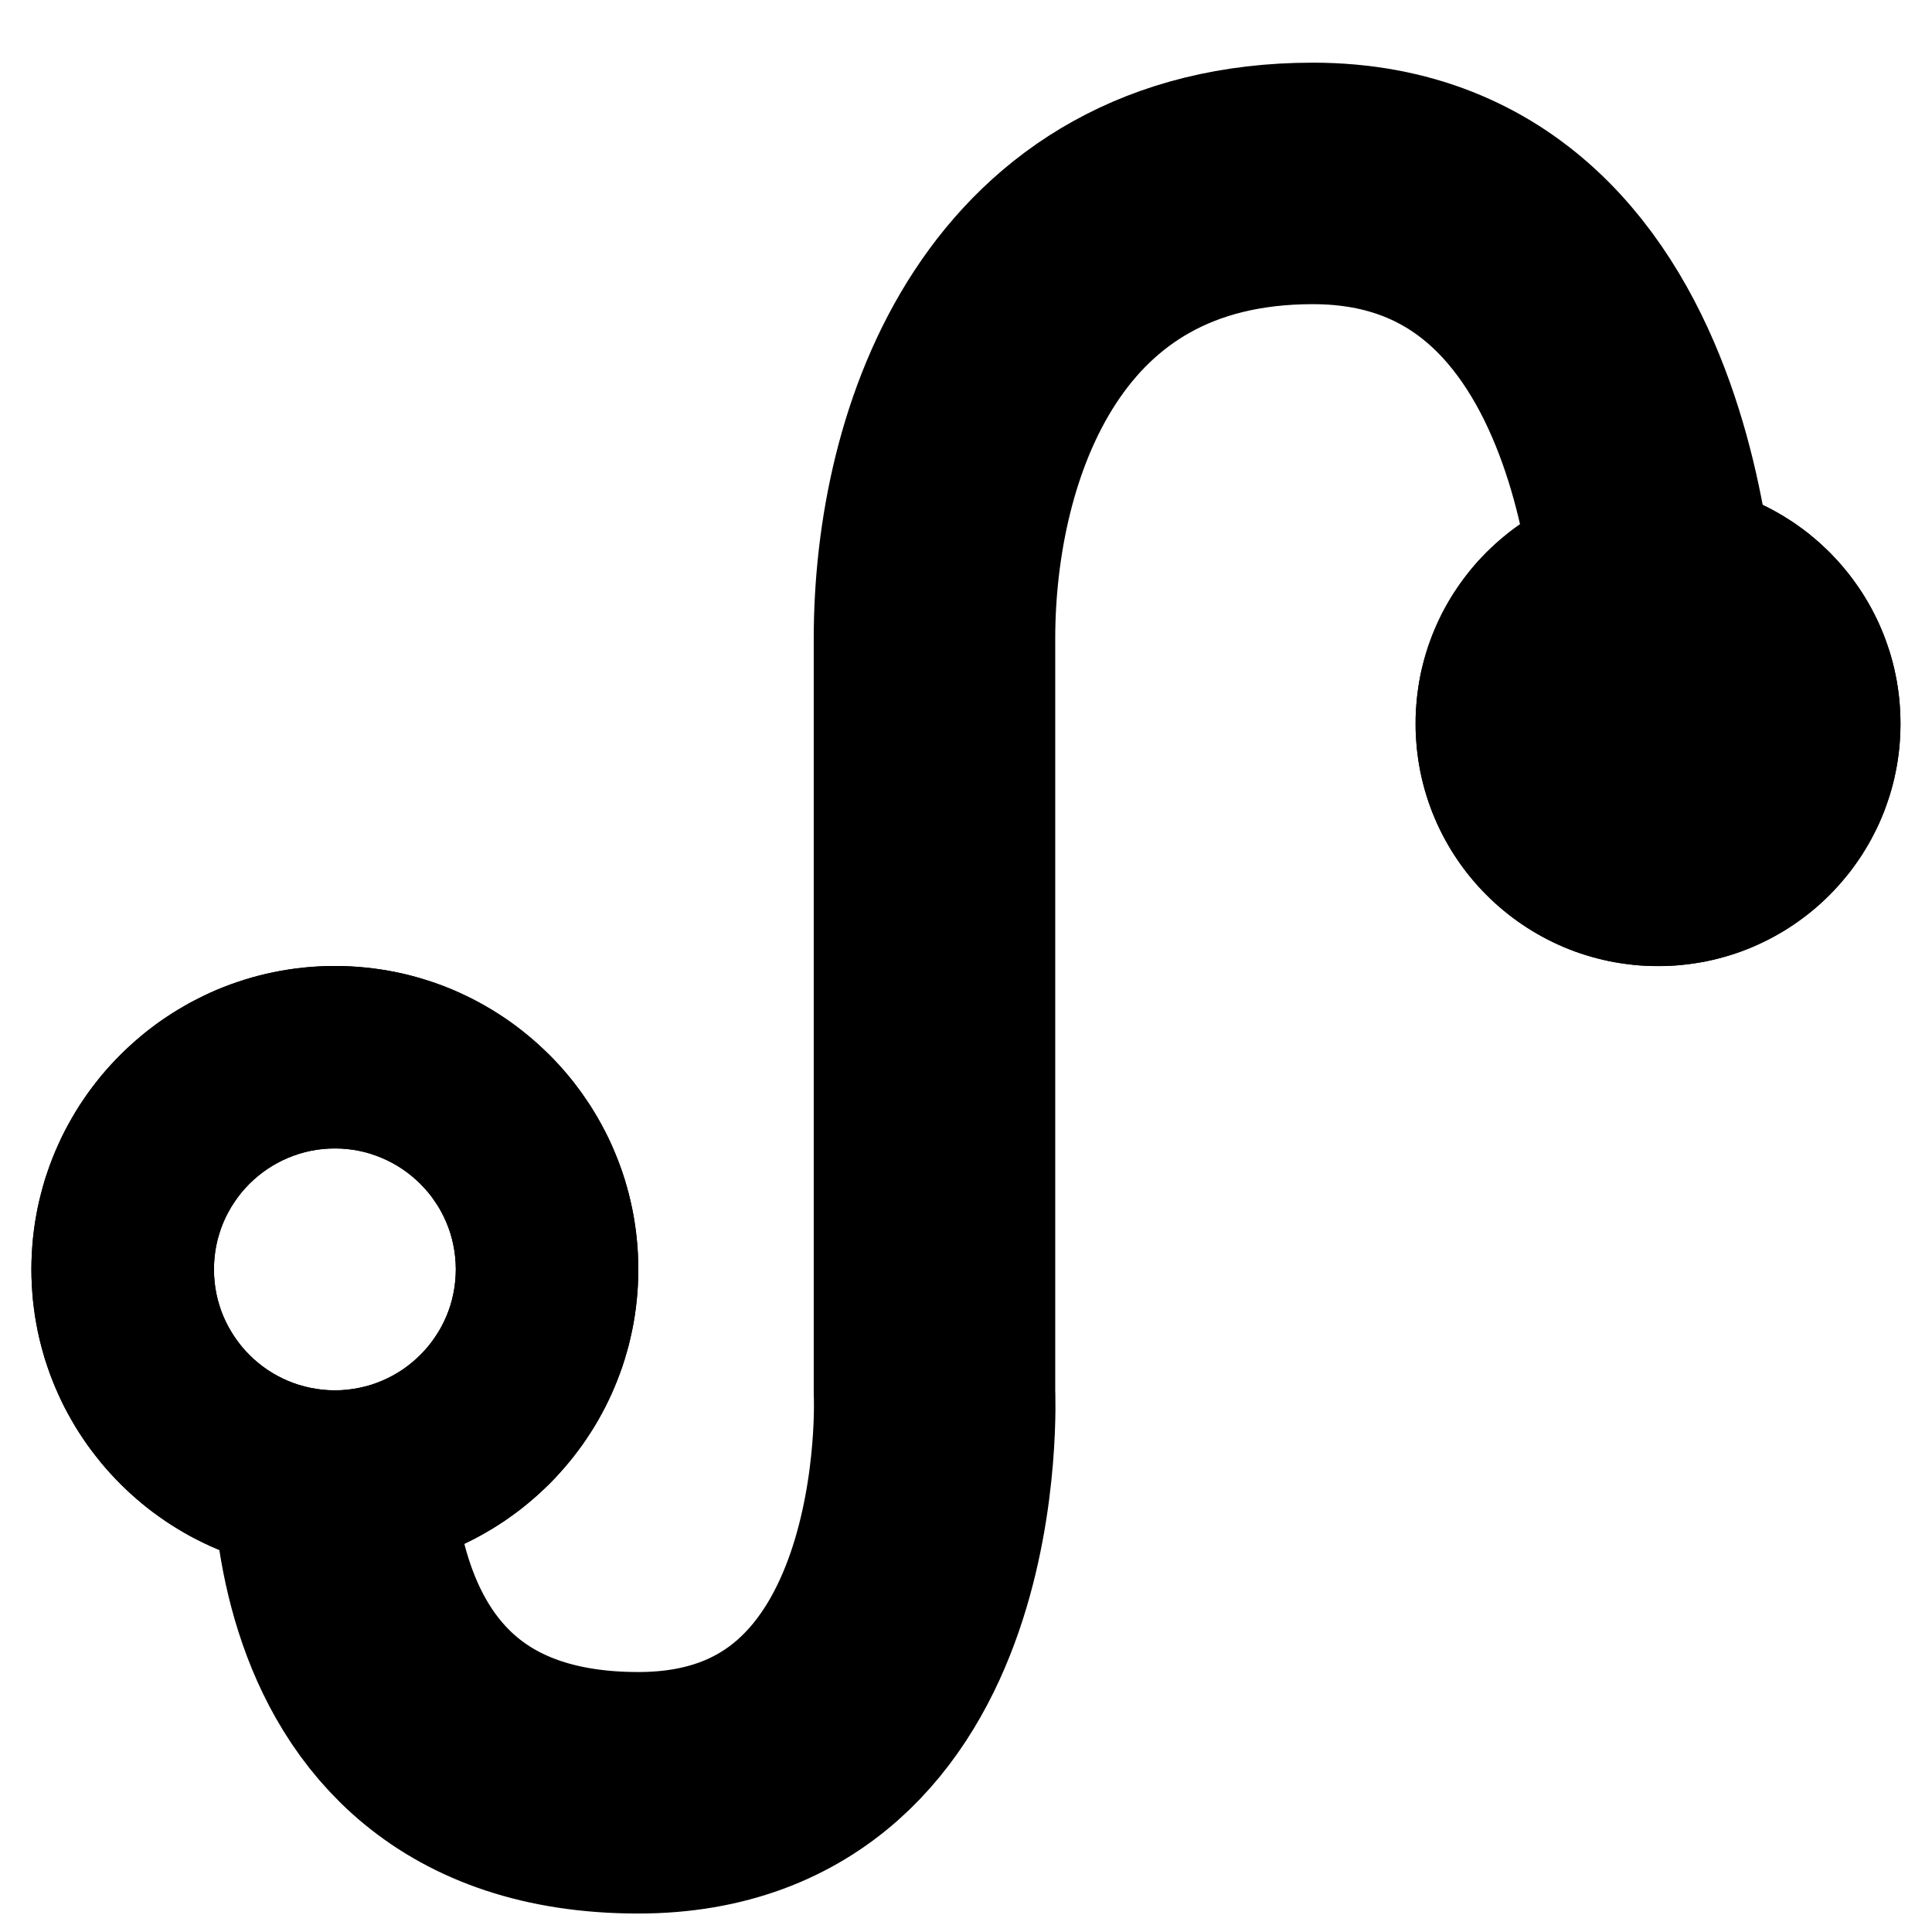 <?xml version="1.0" encoding="UTF-8" standalone="no"?>
<!DOCTYPE svg PUBLIC "-//W3C//DTD SVG 1.1//EN" "http://www.w3.org/Graphics/SVG/1.1/DTD/svg11.dtd">
<svg width="100%" height="100%" viewBox="0 0 16 16" version="1.1" xmlns="http://www.w3.org/2000/svg" xmlns:xlink="http://www.w3.org/1999/xlink" xml:space="preserve" xmlns:serif="http://www.serif.com/" style="fill-rule:evenodd;clip-rule:evenodd;">
    <rect id="icon-bound" x="0" y="0" width="16" height="16" style="fill:none;"/>
    <g id="Way2" transform="matrix(1,0,0,1,-0.261,0.525)">
        <path d="M3.035,11.051C3.035,11.051 2.608,14.322 5.547,14.322C8.158,14.322 8,11.002 8,11.002L8,4.764C8,3.13 8.738,0.994 11.133,0.994C14.018,0.994 13.992,4.955 13.992,4.955" style="fill:none;stroke:black;stroke-width:2px;"/>
        <g transform="matrix(1,0,0,1,1.001,0.798)">
            <path d="M2.033,6.677C3.42,6.677 4.546,7.803 4.546,9.189C4.546,10.576 3.42,11.702 2.033,11.702C0.646,11.702 -0.48,10.576 -0.48,9.189C-0.48,7.803 0.646,6.677 2.033,6.677ZM2.033,8.188C2.586,8.188 3.035,8.637 3.035,9.189C3.035,9.742 2.586,10.191 2.033,10.191C1.48,10.191 1.032,9.742 1.032,9.189C1.032,8.637 1.48,8.188 2.033,8.188Z"/>
            <path d="M2.098,6.677L2.162,6.68L2.226,6.684L2.29,6.69L2.353,6.697L2.416,6.706L2.478,6.716L2.539,6.728L2.6,6.741L2.661,6.756L2.721,6.772L2.78,6.79L2.839,6.809L2.897,6.829L2.954,6.851L3.011,6.874L3.067,6.899L3.122,6.925L3.177,6.952L3.23,6.98L3.283,7.01L3.336,7.041L3.387,7.073L3.438,7.106L3.487,7.14L3.536,7.176L3.584,7.213L3.631,7.251L3.677,7.29L3.722,7.33L3.766,7.371L3.81,7.413L3.852,7.456L3.893,7.5L3.933,7.545L3.972,7.591L4.01,7.638L4.046,7.686L4.082,7.735L4.116,7.785L4.15,7.835L4.182,7.887L4.213,7.939L4.242,7.992L4.271,8.046L4.298,8.1L4.324,8.156L4.348,8.212L4.371,8.268L4.393,8.326L4.414,8.384L4.433,8.442L4.45,8.502L4.467,8.562L4.481,8.622L4.495,8.683L4.507,8.745L4.517,8.807L4.526,8.869L4.533,8.933L4.539,8.996L4.543,9.06L4.545,9.125L4.546,9.189L4.545,9.254L4.543,9.319L4.539,9.383L4.533,9.446L4.526,9.509L4.517,9.572L4.507,9.634L4.495,9.695L4.481,9.757L4.467,9.817L4.45,9.877L4.433,9.936L4.414,9.995L4.393,10.053L4.371,10.11L4.348,10.167L4.324,10.223L4.298,10.278L4.271,10.333L4.242,10.387L4.213,10.44L4.182,10.492L4.15,10.543L4.116,10.594L4.082,10.644L4.046,10.692L4.01,10.74L3.972,10.787L3.933,10.833L3.893,10.878L3.852,10.923L3.81,10.966L3.766,11.008L3.722,11.049L3.677,11.089L3.631,11.128L3.584,11.166L3.536,11.203L3.487,11.238L3.438,11.273L3.387,11.306L3.336,11.338L3.283,11.369L3.23,11.399L3.177,11.427L3.122,11.454L3.067,11.48L3.011,11.504L2.954,11.528L2.897,11.549L2.839,11.57L2.78,11.589L2.721,11.607L2.661,11.623L2.6,11.638L2.539,11.651L2.478,11.663L2.416,11.673L2.353,11.682L2.29,11.689L2.226,11.695L2.162,11.699L2.098,11.701L2.033,11.702L1.968,11.701L1.904,11.699L1.84,11.695L1.776,11.689L1.713,11.682L1.651,11.673L1.589,11.663L1.527,11.651L1.466,11.638L1.405,11.623L1.346,11.607L1.286,11.589L1.228,11.57L1.17,11.549L1.112,11.528L1.055,11.504L0.999,11.48L0.944,11.454L0.89,11.427L0.836,11.399L0.783,11.369L0.731,11.338L0.679,11.306L0.629,11.273L0.579,11.238L0.53,11.203L0.482,11.166L0.435,11.128L0.389,11.089L0.344,11.049L0.3,11.008L0.257,10.966L0.215,10.923L0.173,10.878L0.133,10.833L0.094,10.787L0.057,10.74L0.02,10.692L-0.016,10.644L-0.05,10.594L-0.084,10.543L-0.116,10.492L-0.146,10.44L-0.176,10.387L-0.205,10.333L-0.232,10.278L-0.257,10.223L-0.282,10.167L-0.305,10.11L-0.327,10.053L-0.347,9.995L-0.367,9.936L-0.384,9.877L-0.4,9.817L-0.415,9.757L-0.429,9.695L-0.44,9.634L-0.451,9.572L-0.459,9.509L-0.467,9.446L-0.472,9.383L-0.476,9.319L-0.479,9.254L-0.48,9.189L-0.479,9.125L-0.476,9.06L-0.472,8.996L-0.467,8.933L-0.459,8.869L-0.451,8.807L-0.44,8.745L-0.429,8.683L-0.415,8.622L-0.4,8.562L-0.384,8.502L-0.367,8.442L-0.347,8.384L-0.327,8.326L-0.305,8.268L-0.282,8.212L-0.257,8.156L-0.232,8.1L-0.205,8.046L-0.176,7.992L-0.146,7.939L-0.116,7.887L-0.084,7.835L-0.05,7.785L-0.016,7.735L0.02,7.686L0.057,7.638L0.094,7.591L0.133,7.545L0.173,7.5L0.215,7.456L0.257,7.413L0.3,7.371L0.344,7.33L0.389,7.29L0.435,7.251L0.482,7.213L0.53,7.176L0.579,7.14L0.629,7.106L0.679,7.073L0.731,7.041L0.783,7.01L0.836,6.98L0.89,6.952L0.944,6.925L0.999,6.899L1.055,6.874L1.112,6.851L1.17,6.829L1.228,6.809L1.286,6.79L1.346,6.772L1.405,6.756L1.466,6.741L1.527,6.728L1.589,6.716L1.651,6.706L1.713,6.697L1.776,6.69L1.84,6.684L1.904,6.68L1.968,6.677L2.033,6.677L2.098,6.677ZM1.982,8.189L1.931,8.193L1.881,8.199L1.831,8.208L1.783,8.219L1.735,8.233L1.689,8.249L1.643,8.267L1.599,8.287L1.556,8.309L1.514,8.333L1.473,8.359L1.434,8.387L1.396,8.417L1.36,8.448L1.325,8.481L1.292,8.516L1.26,8.552L1.231,8.59L1.203,8.63L1.177,8.67L1.153,8.712L1.13,8.755L1.11,8.8L1.092,8.845L1.077,8.892L1.063,8.939L1.052,8.988L1.043,9.037L1.037,9.087L1.033,9.138L1.032,9.189L1.033,9.241L1.037,9.292L1.043,9.342L1.052,9.391L1.063,9.44L1.077,9.487L1.092,9.534L1.11,9.579L1.13,9.623L1.153,9.667L1.177,9.708L1.203,9.749L1.231,9.788L1.26,9.826L1.292,9.863L1.325,9.897L1.36,9.931L1.396,9.962L1.434,9.992L1.473,10.02L1.514,10.046L1.556,10.07L1.599,10.092L1.643,10.112L1.689,10.13L1.735,10.146L1.783,10.159L1.831,10.17L1.881,10.179L1.931,10.186L1.982,10.19L2.033,10.191L2.085,10.19L2.135,10.186L2.186,10.179L2.235,10.17L2.283,10.159L2.331,10.146L2.377,10.13L2.423,10.112L2.467,10.092L2.51,10.07L2.552,10.046L2.593,10.02L2.632,9.992L2.67,9.962L2.706,9.931L2.741,9.897L2.774,9.863L2.806,9.826L2.836,9.788L2.863,9.749L2.89,9.708L2.914,9.667L2.936,9.623L2.956,9.579L2.974,9.534L2.99,9.487L3.003,9.44L3.014,9.391L3.023,9.342L3.029,9.292L3.033,9.241L3.035,9.189L3.033,9.138L3.029,9.087L3.023,9.037L3.014,8.988L3.003,8.939L2.99,8.892L2.974,8.845L2.956,8.8L2.936,8.755L2.914,8.712L2.89,8.67L2.863,8.63L2.836,8.59L2.806,8.552L2.774,8.516L2.741,8.481L2.706,8.448L2.67,8.417L2.632,8.387L2.593,8.359L2.552,8.333L2.51,8.309L2.467,8.287L2.423,8.267L2.377,8.249L2.331,8.233L2.283,8.219L2.235,8.208L2.186,8.199L2.135,8.193L2.085,8.189L2.033,8.188L1.982,8.189Z"/>
        </g>
        <g transform="matrix(1,0,0,1,0,0.485)">
            <circle cx="13.992" cy="4.983" r="2.008"/>
            <path d="M14.044,2.976L14.096,2.978L14.147,2.981L14.197,2.985L14.248,2.991L14.298,2.998L14.348,3.006L14.397,3.016L14.445,3.027L14.494,3.038L14.542,3.051L14.589,3.065L14.636,3.081L14.682,3.097L14.728,3.114L14.773,3.133L14.818,3.153L14.862,3.173L14.906,3.195L14.949,3.218L14.991,3.241L15.033,3.266L15.074,3.292L15.115,3.318L15.154,3.346L15.193,3.374L15.232,3.403L15.269,3.434L15.306,3.465L15.342,3.497L15.377,3.53L15.412,3.563L15.445,3.598L15.478,3.633L15.51,3.669L15.541,3.706L15.572,3.744L15.601,3.782L15.629,3.821L15.657,3.861L15.684,3.901L15.709,3.942L15.734,3.984L15.758,4.026L15.78,4.069L15.802,4.113L15.823,4.157L15.842,4.202L15.861,4.247L15.878,4.293L15.894,4.339L15.91,4.386L15.924,4.433L15.937,4.481L15.949,4.53L15.959,4.578L15.969,4.628L15.977,4.677L15.984,4.727L15.99,4.778L15.994,4.828L15.997,4.879L15.999,4.931L16,4.983L15.999,5.035L15.997,5.086L15.994,5.137L15.99,5.188L15.984,5.238L15.977,5.288L15.969,5.338L15.959,5.387L15.949,5.436L15.937,5.484L15.924,5.532L15.91,5.579L15.894,5.626L15.878,5.673L15.861,5.719L15.842,5.764L15.823,5.809L15.802,5.853L15.78,5.896L15.758,5.939L15.734,5.982L15.709,6.023L15.684,6.065L15.657,6.105L15.629,6.145L15.601,6.184L15.572,6.222L15.541,6.259L15.51,6.296L15.478,6.332L15.445,6.368L15.412,6.402L15.377,6.436L15.342,6.469L15.306,6.501L15.269,6.532L15.232,6.562L15.193,6.591L15.154,6.62L15.115,6.647L15.074,6.674L15.033,6.7L14.991,6.724L14.949,6.748L14.906,6.771L14.862,6.792L14.818,6.813L14.773,6.833L14.728,6.851L14.682,6.869L14.636,6.885L14.589,6.9L14.542,6.914L14.494,6.927L14.445,6.939L14.397,6.95L14.348,6.959L14.298,6.967L14.248,6.974L14.197,6.98L14.147,6.985L14.096,6.988L14.044,6.99L13.992,6.99L13.941,6.99L13.889,6.988L13.838,6.985L13.787,6.98L13.737,6.974L13.687,6.967L13.637,6.959L13.588,6.95L13.539,6.939L13.491,6.927L13.443,6.914L13.396,6.9L13.349,6.885L13.302,6.869L13.256,6.851L13.211,6.833L13.166,6.813L13.122,6.792L13.079,6.771L13.036,6.748L12.993,6.724L12.952,6.7L12.911,6.674L12.87,6.647L12.83,6.62L12.791,6.591L12.753,6.562L12.716,6.532L12.679,6.501L12.643,6.469L12.607,6.436L12.573,6.402L12.539,6.368L12.506,6.332L12.474,6.296L12.443,6.259L12.413,6.222L12.384,6.184L12.355,6.145L12.328,6.105L12.301,6.065L12.275,6.023L12.251,5.982L12.227,5.939L12.204,5.896L12.183,5.853L12.162,5.809L12.143,5.764L12.124,5.719L12.107,5.673L12.09,5.626L12.075,5.579L12.061,5.532L12.048,5.484L12.036,5.436L12.025,5.387L12.016,5.338L12.008,5.288L12.001,5.238L11.995,5.188L11.991,5.137L11.987,5.086L11.985,5.035L11.985,4.983L11.985,4.931L11.987,4.879L11.991,4.828L11.995,4.778L12.001,4.727L12.008,4.677L12.016,4.628L12.025,4.578L12.036,4.53L12.048,4.481L12.061,4.433L12.075,4.386L12.09,4.339L12.107,4.293L12.124,4.247L12.143,4.202L12.162,4.157L12.183,4.113L12.204,4.069L12.227,4.026L12.251,3.984L12.275,3.942L12.301,3.901L12.328,3.861L12.355,3.821L12.384,3.782L12.413,3.744L12.443,3.706L12.474,3.669L12.506,3.633L12.539,3.598L12.573,3.563L12.607,3.53L12.643,3.497L12.679,3.465L12.716,3.434L12.753,3.403L12.791,3.374L12.83,3.346L12.87,3.318L12.911,3.292L12.952,3.266L12.993,3.241L13.036,3.218L13.079,3.195L13.122,3.173L13.166,3.153L13.211,3.133L13.256,3.114L13.302,3.097L13.349,3.081L13.396,3.065L13.443,3.051L13.491,3.038L13.539,3.027L13.588,3.016L13.637,3.006L13.687,2.998L13.737,2.991L13.787,2.985L13.838,2.981L13.889,2.978L13.941,2.976L13.992,2.975L14.044,2.976ZM13.991,4.975L13.99,4.975L13.99,4.975L13.99,4.975L13.99,4.976L13.989,4.976L13.989,4.976L13.989,4.976L13.988,4.977L13.988,4.977L13.988,4.977L13.987,4.978L13.987,4.978L13.987,4.978L13.986,4.979L13.986,4.979L13.986,4.98L13.985,4.98L13.985,4.98L13.985,4.98L13.985,4.981L13.985,4.981L13.985,4.982L13.985,4.983L13.99,4.99L13.992,4.99L13.993,4.99L13.994,4.99L13.994,4.99L13.995,4.99L13.995,4.99L13.995,4.99L13.995,4.989L13.996,4.989L13.996,4.989L13.997,4.989L13.997,4.988L13.997,4.988L13.998,4.987L13.998,4.987L13.998,4.987L13.999,4.986L13.999,4.986L13.999,4.986L14,4.985L14,4.985L14,4.985L14,4.985L14,4.984L14,4.983L14,4.982L14,4.981L14,4.981L14,4.98L14,4.98L13.999,4.98L13.999,4.98L13.999,4.979L13.998,4.979L13.998,4.978L13.998,4.978L13.997,4.978L13.997,4.977L13.997,4.977L13.996,4.977L13.996,4.976L13.995,4.976L13.995,4.976L13.995,4.976L13.995,4.975L13.994,4.975L13.994,4.975L13.993,4.975L13.992,4.975L13.991,4.975Z"/>
        </g>
    </g>
</svg>
